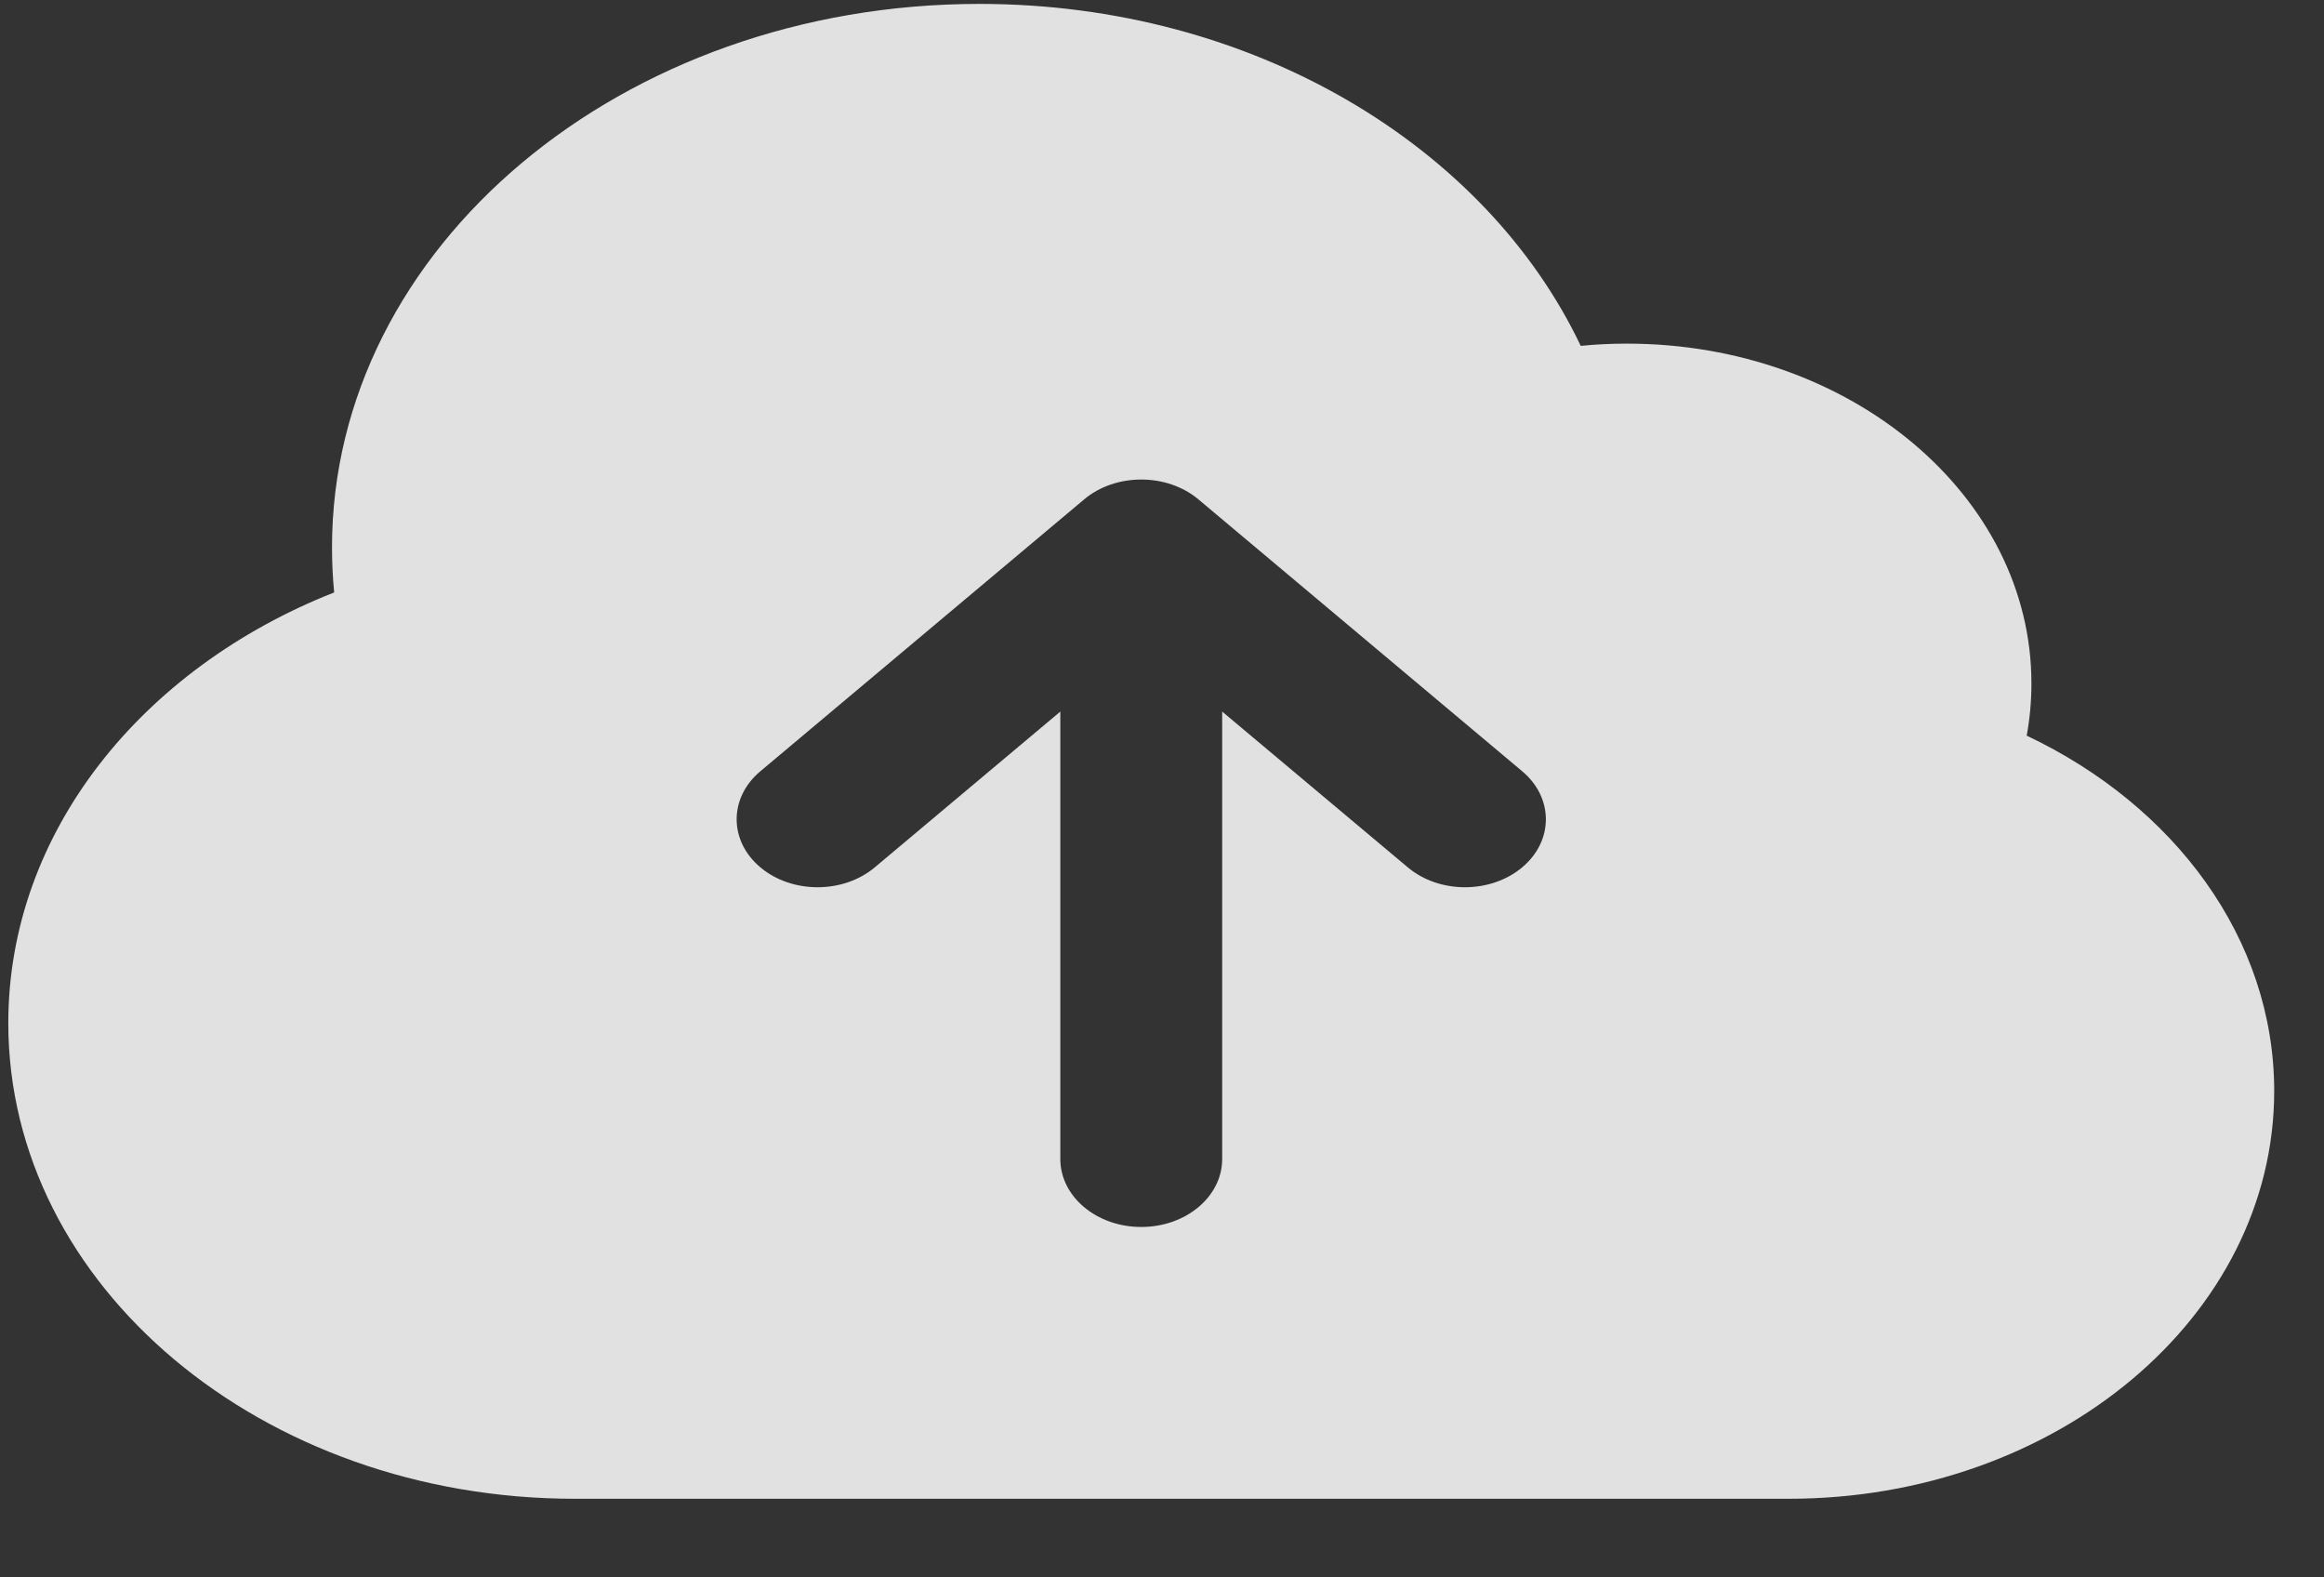 <svg width="28" height="19" viewBox="0 0 28 19" fill="none" xmlns="http://www.w3.org/2000/svg">
<rect x="0" y="0" width="28" height="19" fill="#333333" stroke="none"/>
<path id="Subtract" fill-rule="evenodd" clip-rule="evenodd" d="M11.8 0.047C7.492 0.047 4 2.978 4 6.595C4 6.777 4.009 6.957 4.026 7.136C1.707 8.05 0.1 10.029 0.1 12.324C0.1 15.488 3.156 18.053 6.925 18.053H21.55C24.781 18.053 27.4 15.855 27.4 13.142C27.4 11.304 26.197 9.703 24.418 8.861C24.456 8.656 24.475 8.445 24.475 8.232C24.475 5.971 22.293 4.139 19.6 4.139C19.413 4.139 19.228 4.148 19.045 4.166C17.896 1.752 15.086 0.047 11.8 0.047ZM14.44 6.016C14.059 5.696 13.441 5.696 13.061 6.016L9.161 9.29C8.78 9.609 8.78 10.128 9.161 10.447C9.541 10.767 10.159 10.767 10.54 10.447L12.775 8.571L12.775 13.961C12.775 14.413 13.212 14.779 13.75 14.779C14.289 14.779 14.725 14.413 14.725 13.961V8.571L16.961 10.447C17.341 10.767 17.959 10.767 18.34 10.447C18.72 10.128 18.72 9.609 18.34 9.29L14.44 6.016Z" fill="white" fill-opacity="0.85"/>
</svg>
